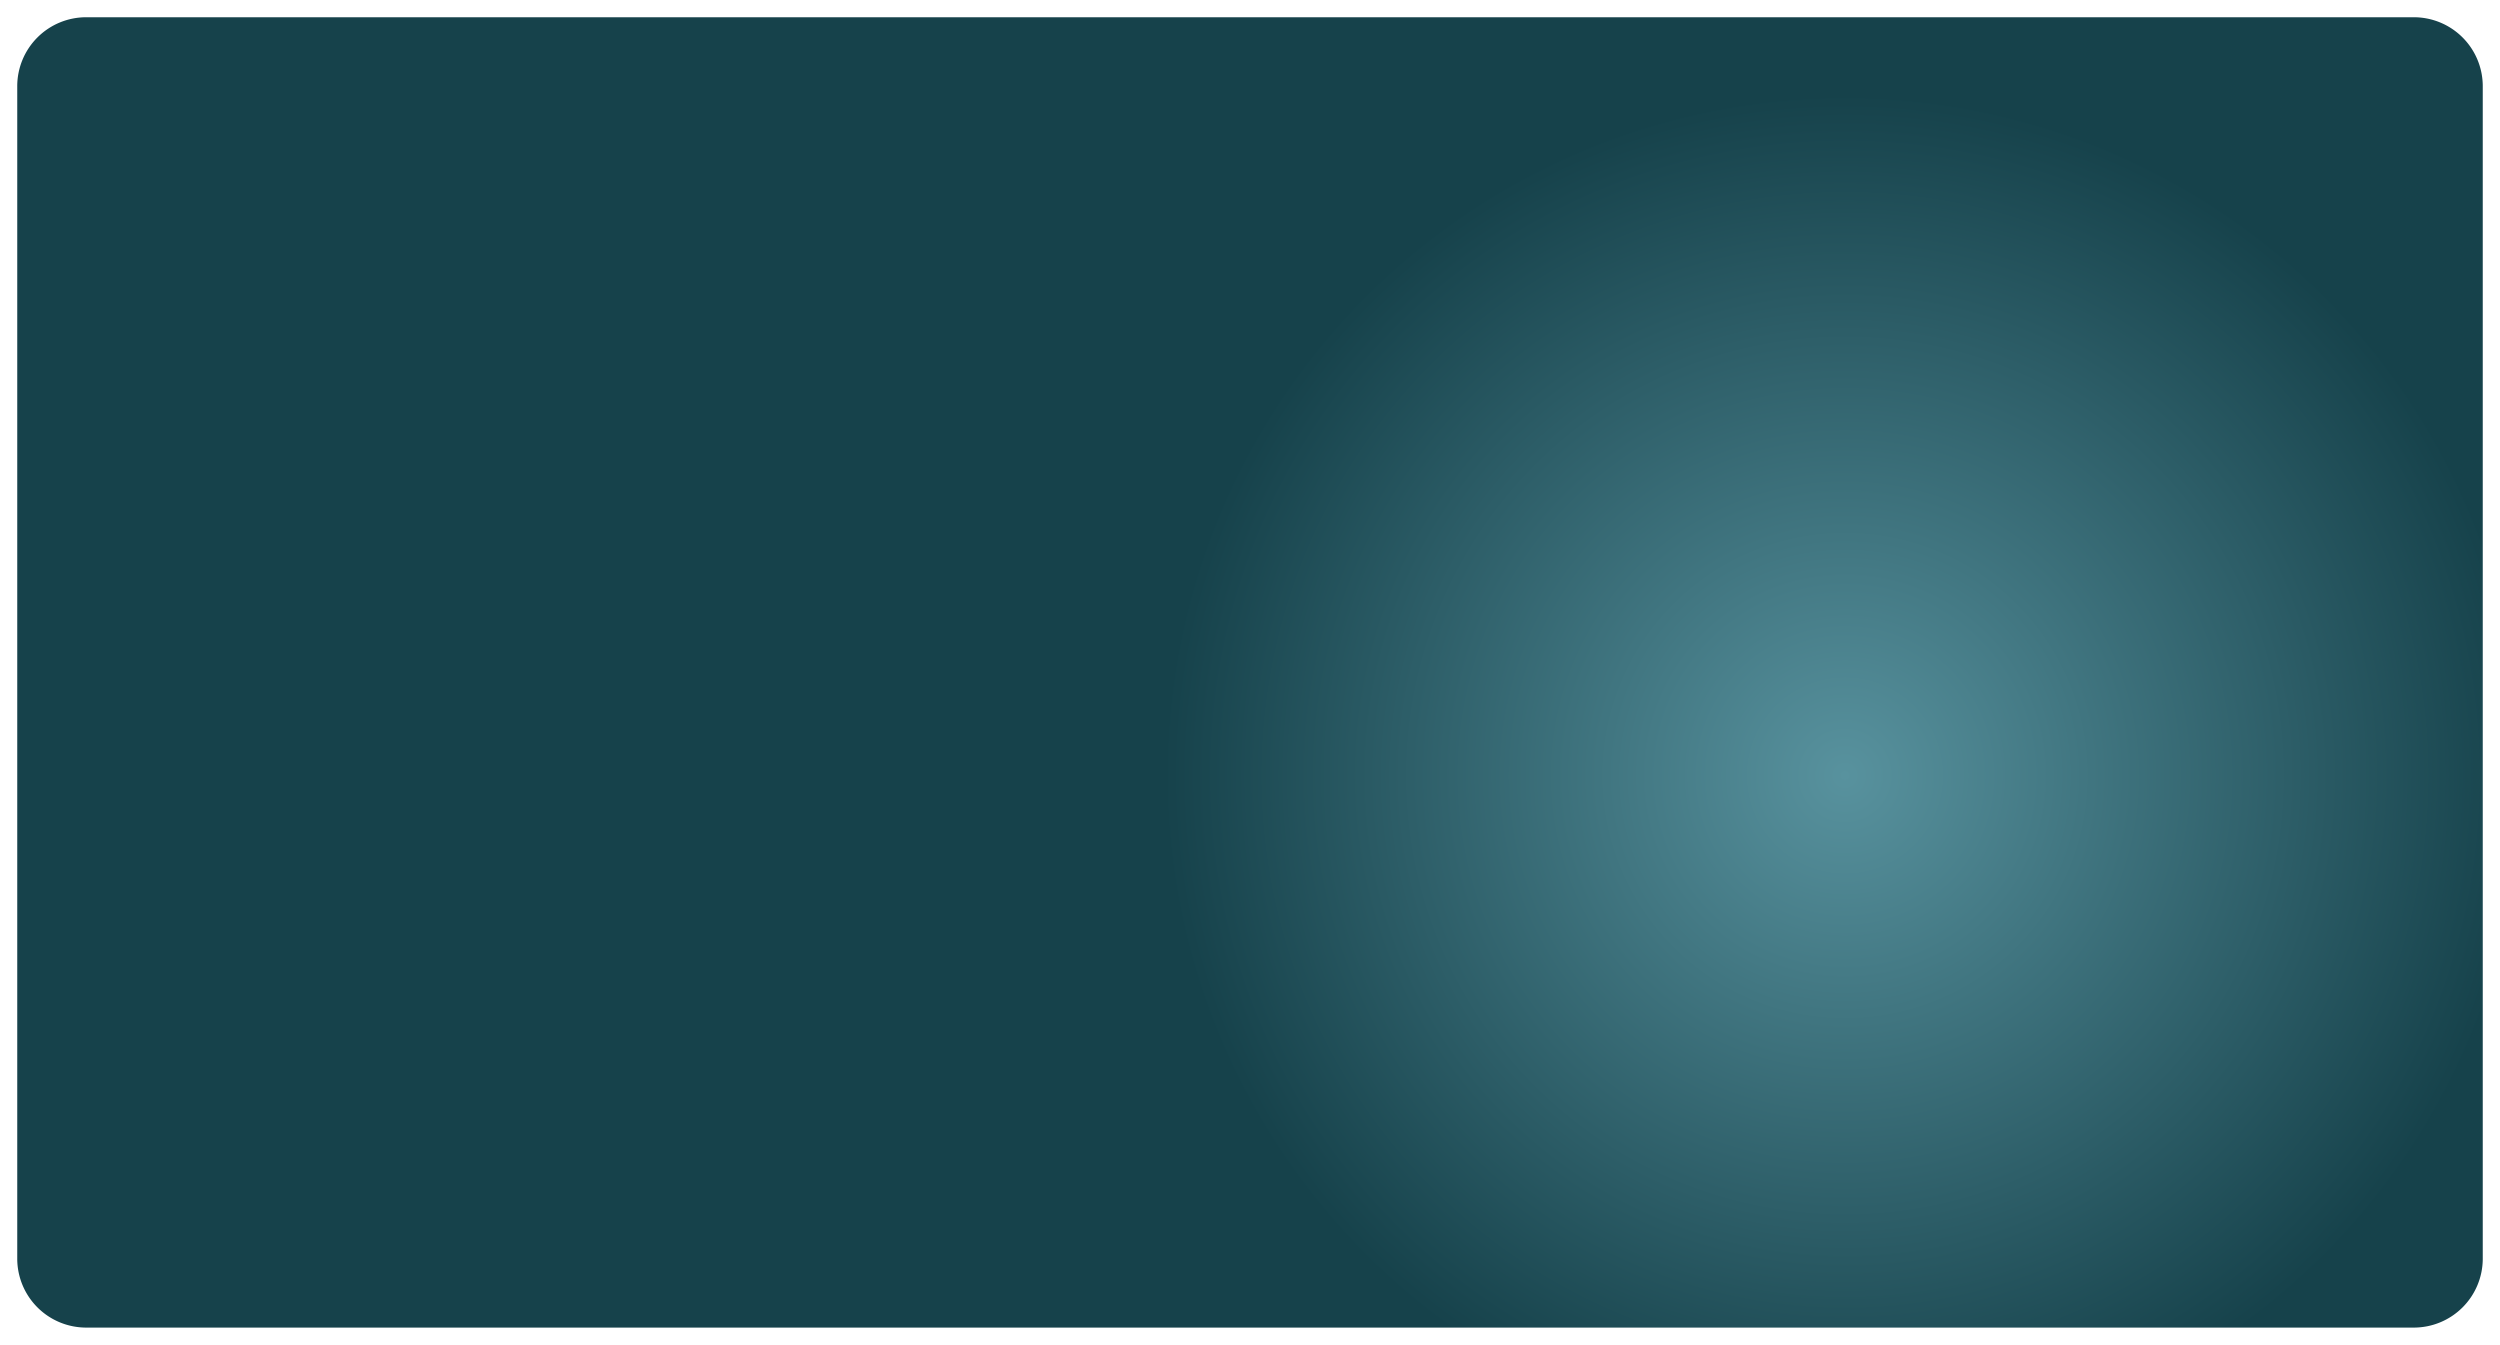 ﻿<?xml version="1.0" encoding="utf-8"?>
<svg version="1.1" xmlns:xlink="http://www.w3.org/1999/xlink" width="145px" height="78px" xmlns="http://www.w3.org/2000/svg">
  <defs>
    <radialGradient cx="137.845" cy="803.966" r="39.53" gradientTransform="matrix(0.974 -0.227 0.227 0.974 -178.749 52.214 )" gradientUnits="userSpaceOnUse" id="RadialGradient213">
      <stop id="Stop214" stop-color="#58929e" offset="0" />
      <stop id="Stop215" stop-color="#16424b" offset="1" />
    </radialGradient>
  </defs>
  <g transform="matrix(1 0 0 1 -31 -759 )">
    <path d="M 32 764  A 4 4 0 0 1 36 760 L 171 760  A 4 4 0 0 1 175 764 L 175 832  A 4 4 0 0 1 171 836 L 36 836  A 4 4 0 0 1 32 832 L 32 764  Z " fill-rule="nonzero" fill="url(#RadialGradient213)" stroke="none" />
  </g>
</svg>